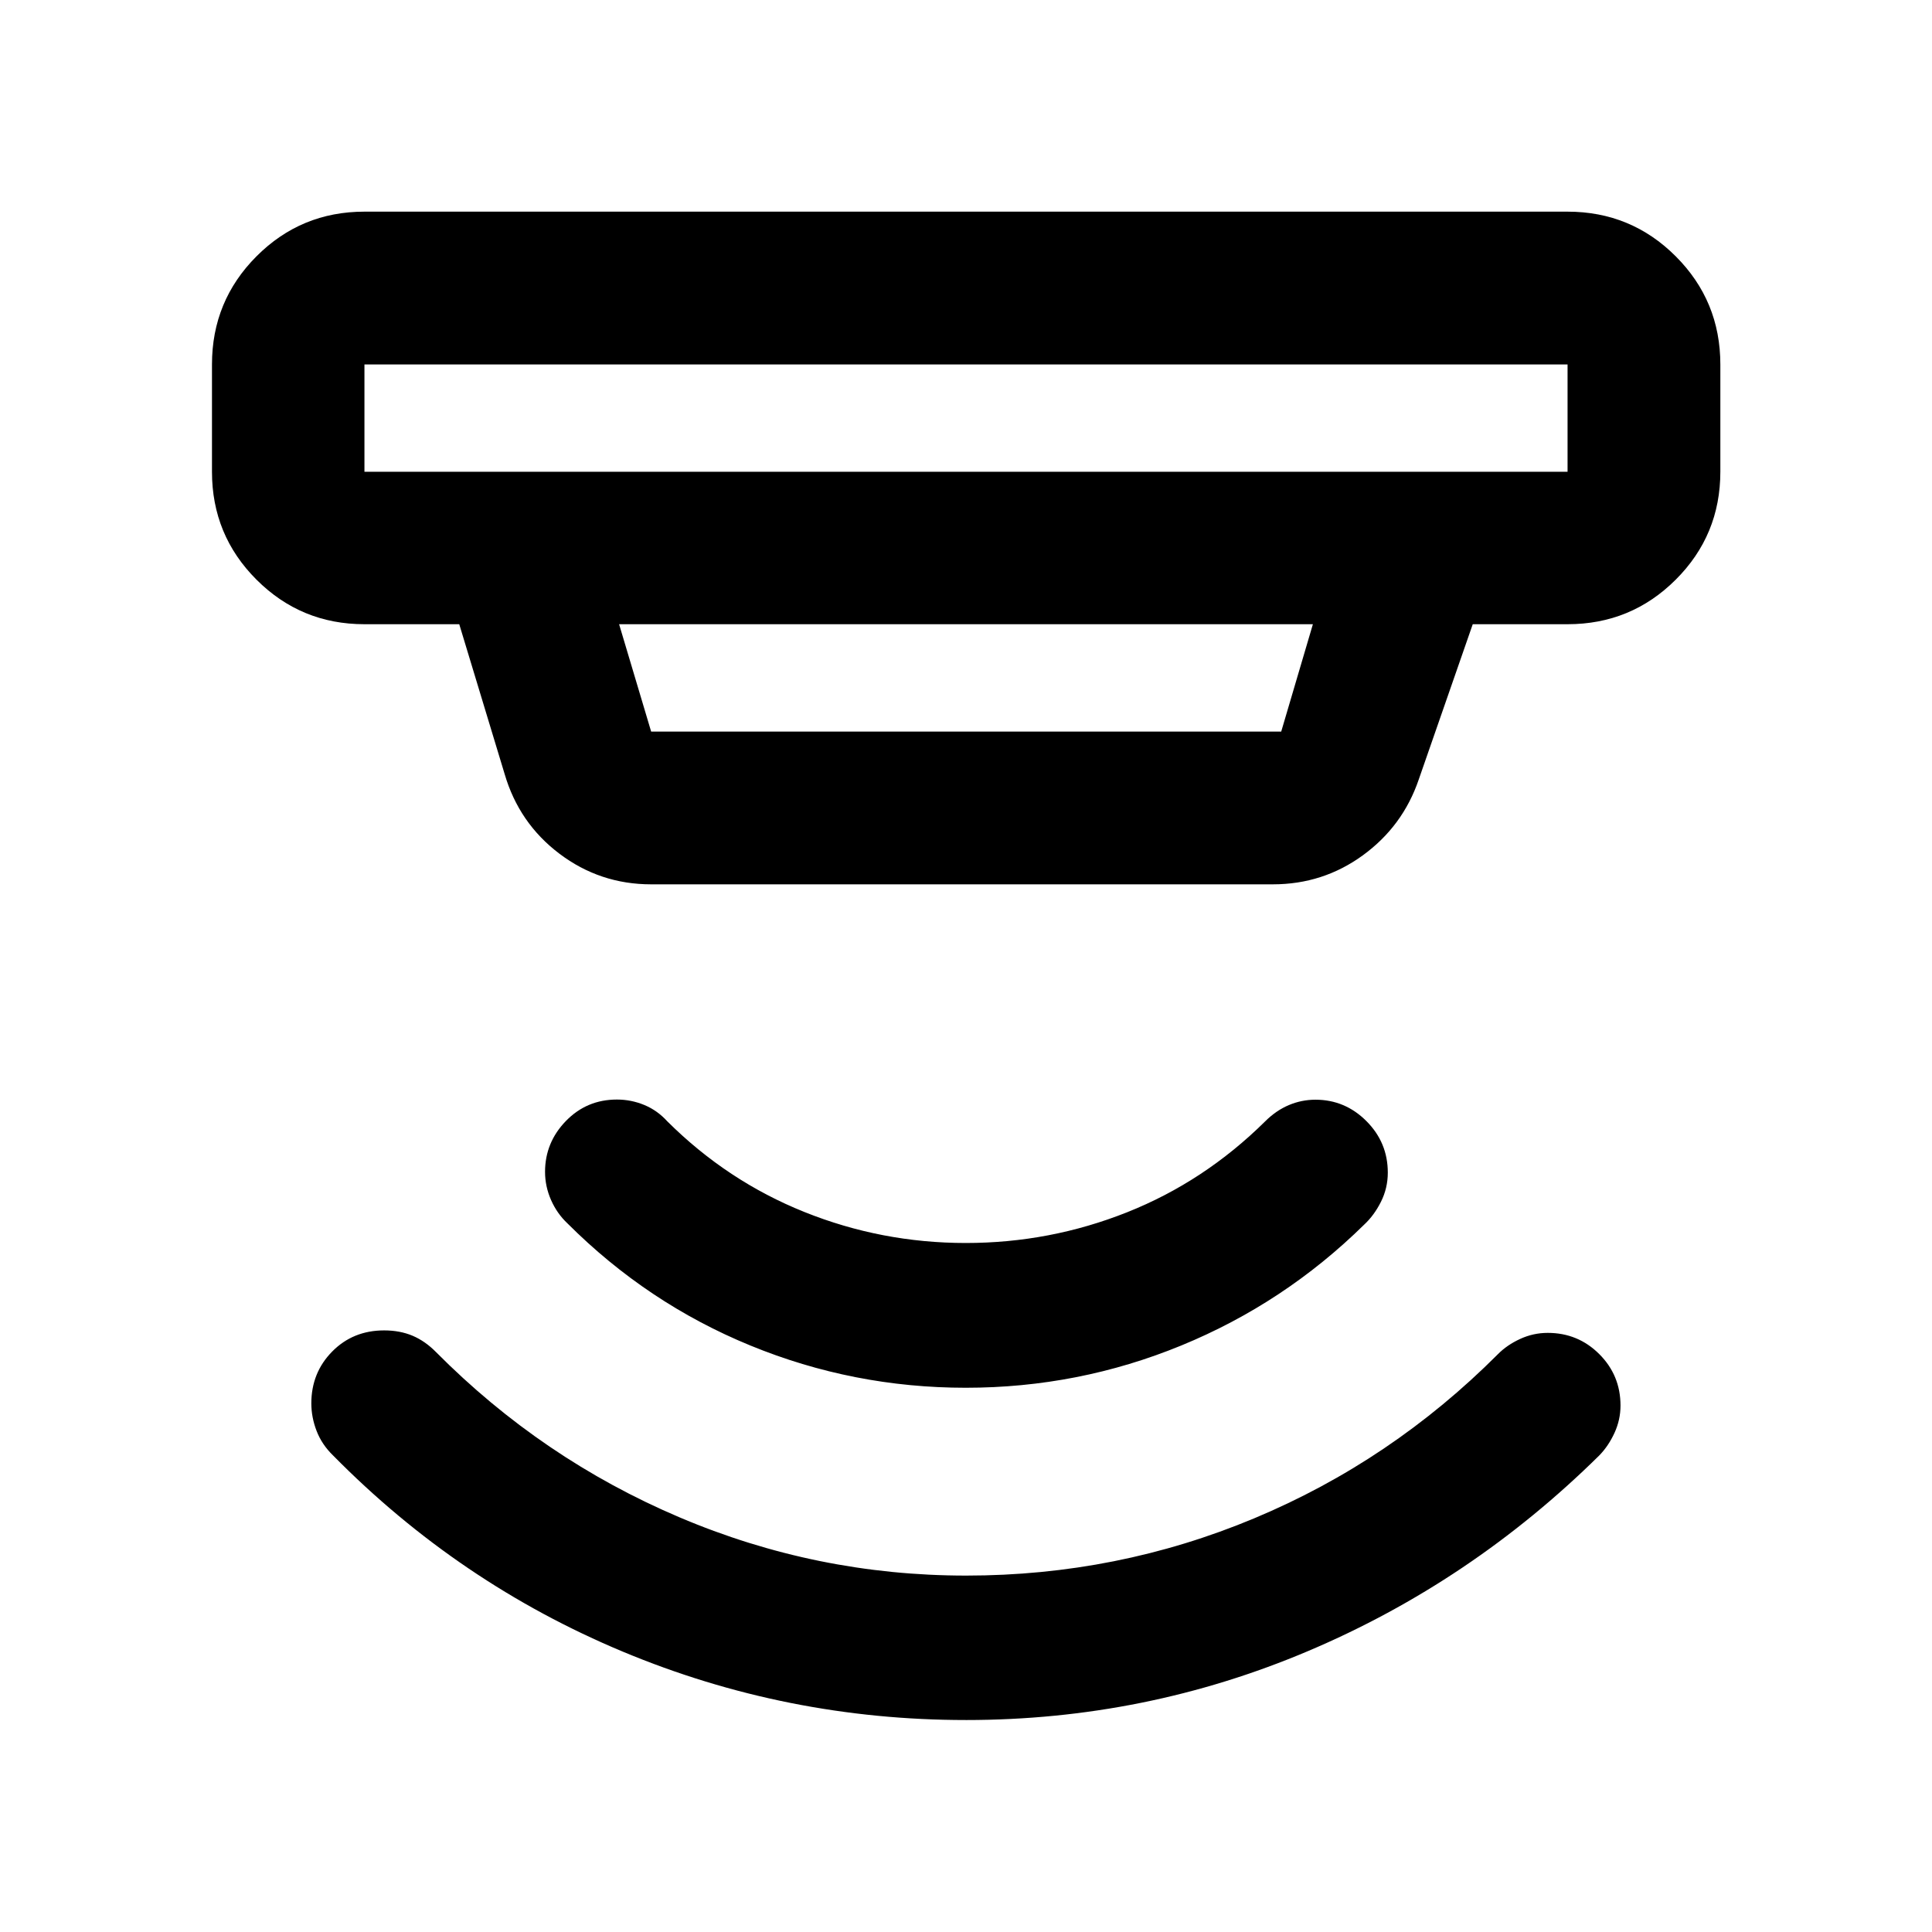 <svg xmlns="http://www.w3.org/2000/svg" height="40" viewBox="0 -960 960 960" width="40"><path d="M480-105.33q-89.12 0-170.49-33.96-81.38-33.96-144.02-97.51-5.56-5.4-8.17-12.17-2.62-6.76-2.62-13.71 0-15.24 10.36-25.75 10.36-10.5 25.81-10.5 7.85 0 14.13 2.65 6.27 2.65 11.67 8.14 52.73 53.09 120.9 82.06 68.16 28.98 142.52 28.98 75.08 0 143.16-28.47 68.08-28.46 121.08-81.57 4.51-4.56 11.04-7.56 6.52-3 13.7-3 15.04 0 25.6 10.54 10.55 10.54 10.55 25.57 0 7.07-2.99 13.59-3 6.53-7.56 11.2-63.72 62.89-144.64 97.18-80.91 34.29-170.03 34.29Zm-.08-165.1q-55.92 0-107.09-21-51.18-21-90.83-60.64-5.21-4.89-8.19-11.65-2.98-6.77-2.98-13.99 0-14.59 10.35-25.26 10.35-10.67 25.35-10.67 7.06 0 13.59 2.69 6.52 2.7 11.42 8.1 29.85 29.73 68.22 45.11 38.37 15.38 80.13 15.38 41.77 0 80.14-15.26t68.59-45.15q5.4-5.4 11.76-8.1 6.36-2.69 13.27-2.69 14.69 0 25.32 10.64 10.62 10.64 10.62 25.6 0 7.67-3.39 14.46-3.4 6.79-8.44 11.46-39.65 38.97-90.78 59.97-51.14 21-107.06 21ZM181.09-778.91v53.33h597.82v-53.33H181.09Zm126.54 129.08 15.92 53.34h313.08l15.74-53.34H307.63Zm15.92 129.25q-25.41 0-45.54-15.19t-27.28-39.69l-22.53-74.37h-47.11q-31.5 0-53.63-22.13-22.13-22.13-22.13-53.62v-53.33q0-31.56 22.13-53.74 22.13-22.18 53.63-22.18h597.82q31.56 0 53.74 22.18 22.18 22.18 22.18 53.74v53.33q0 31.49-22.18 53.62t-53.74 22.13H731.8l-26.83 77.15q-7.89 23.17-27.72 37.64-19.83 14.46-44.75 14.46H323.55ZM181.09-778.91v53.33-53.33Z"/></svg>